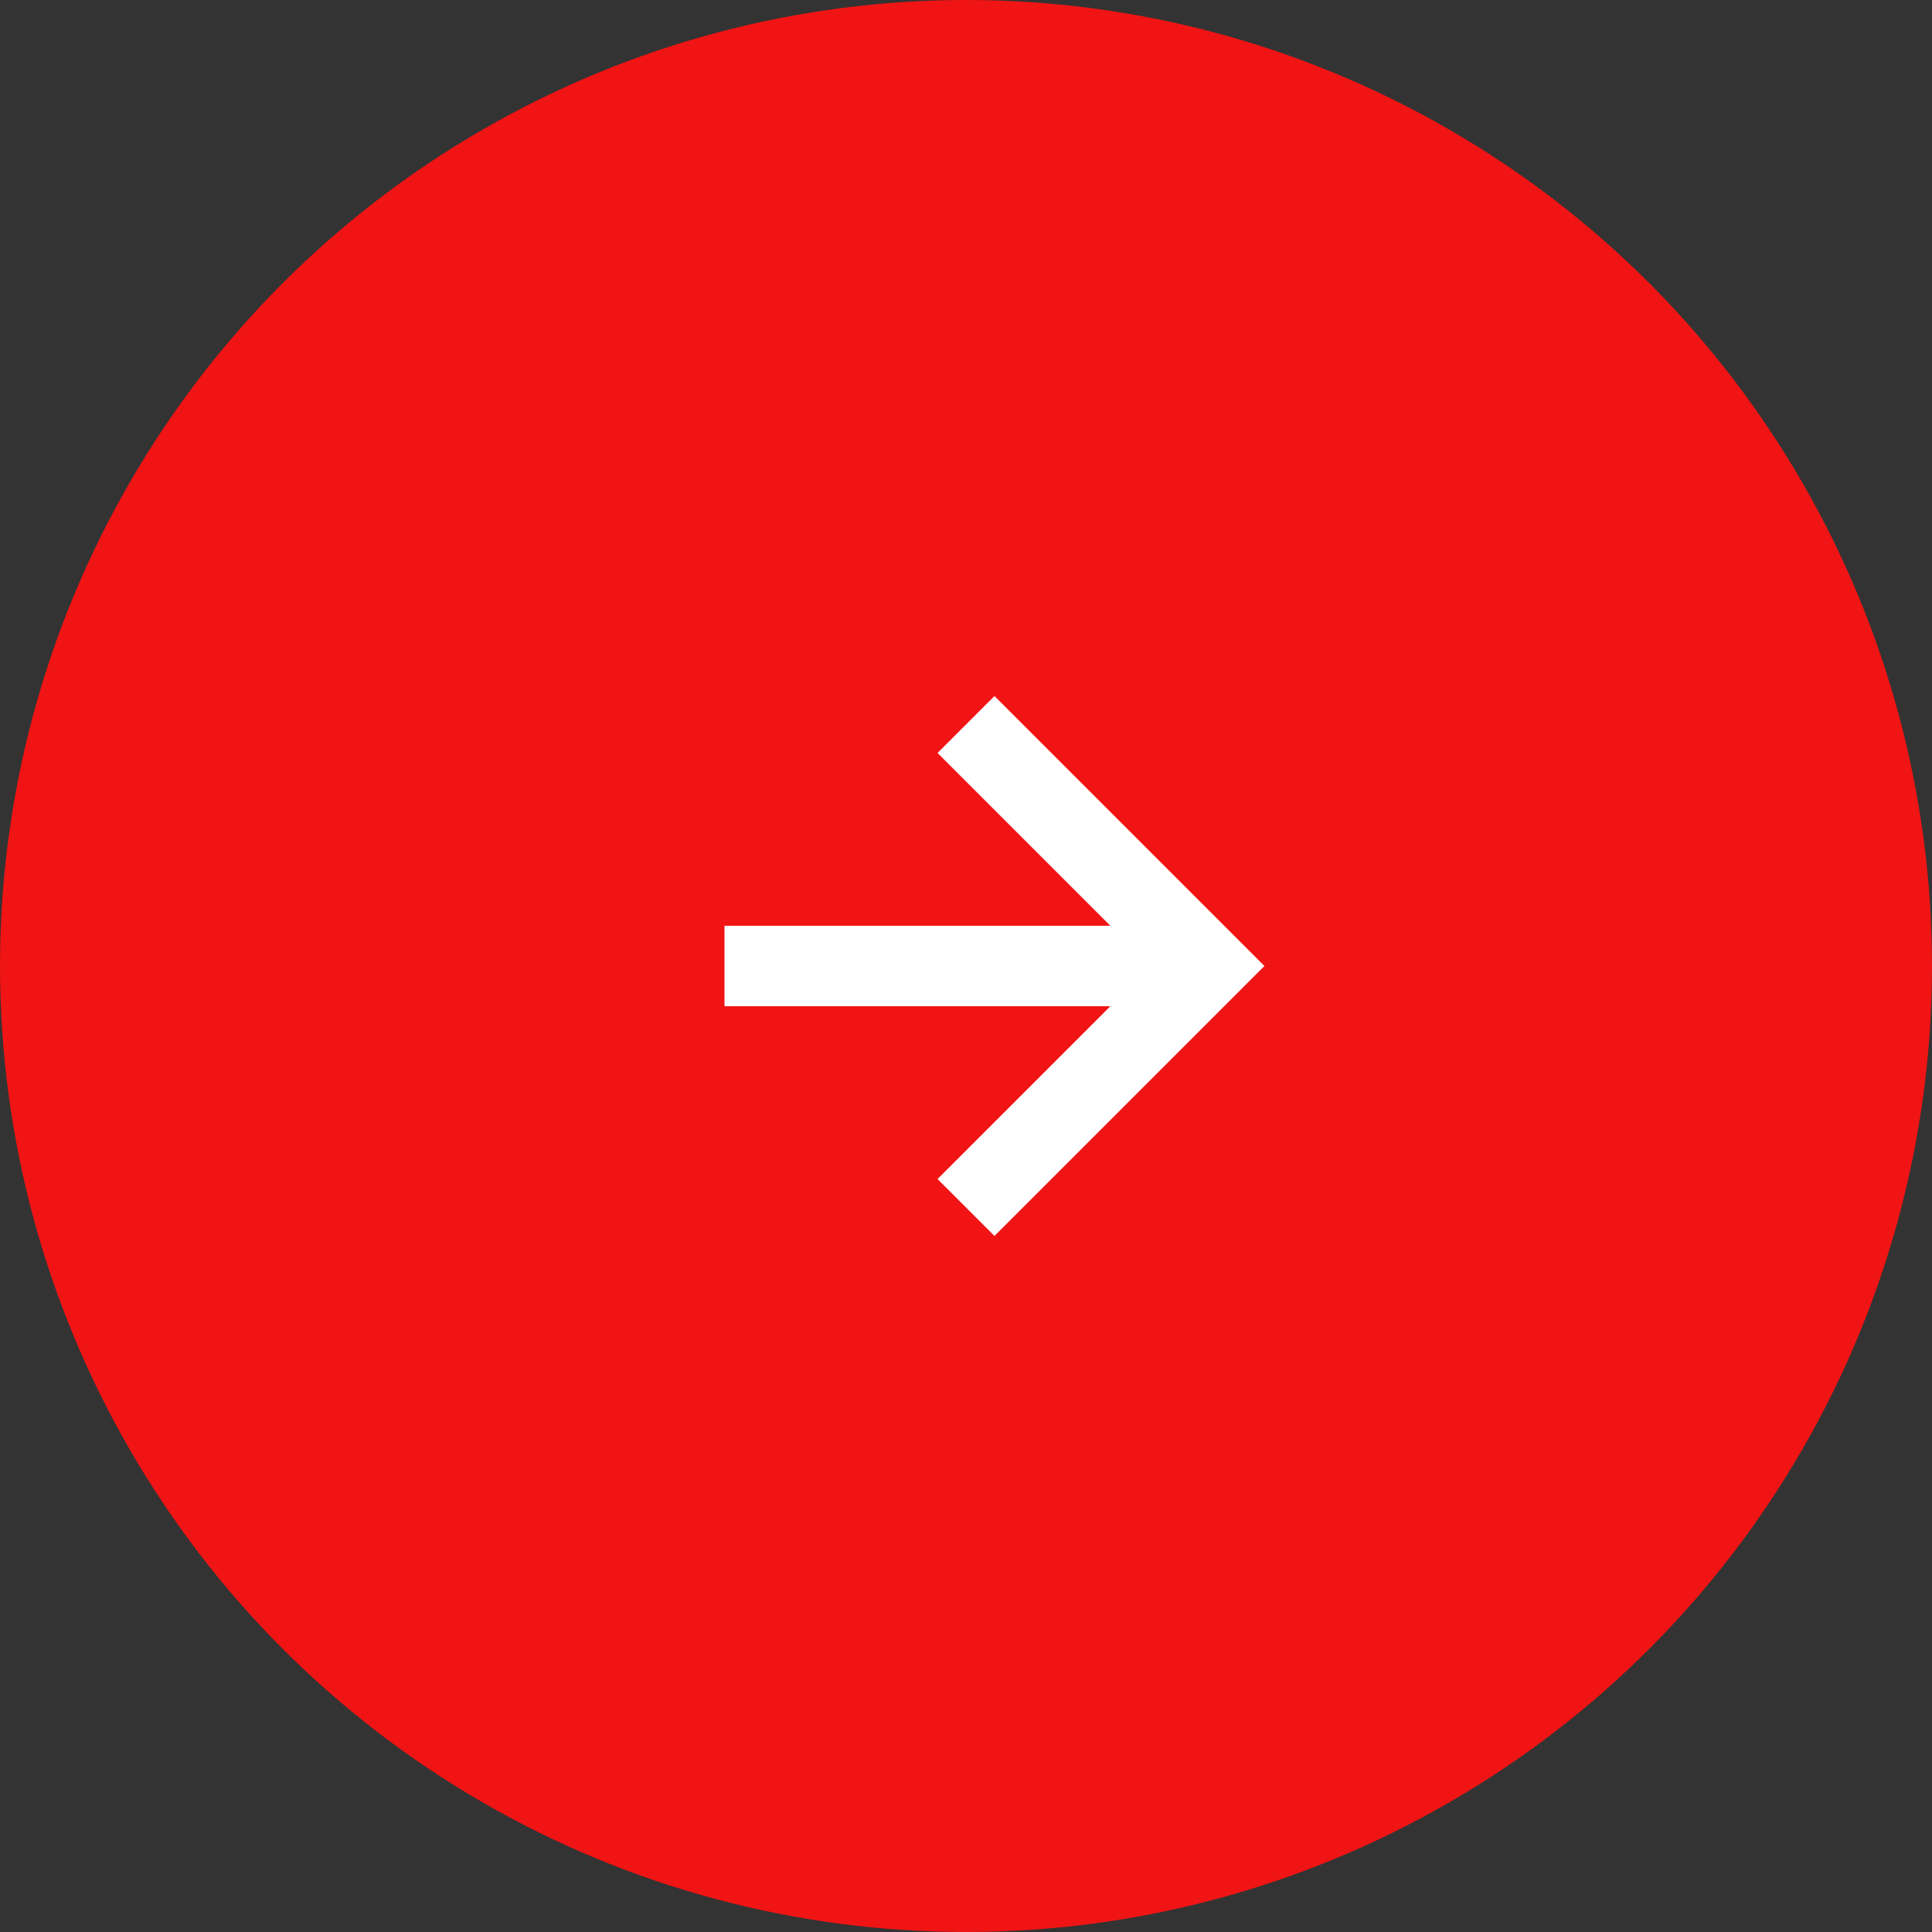 <svg width="48" height="48" viewBox="0 0 48 48" fill="none" xmlns="http://www.w3.org/2000/svg">
<rect x="0" y="0" width="48" height="48" fill="#333333" stroke="none"/>
<circle cx="24" cy="24" r="24" fill="#F01414"/>
<path d="M23.293 29.293L24.707 30.707L31.414 24L24.707 17.293L23.293 18.707L27.586 23H18V25H27.586L23.293 29.293Z" fill="white"/>
</svg>
